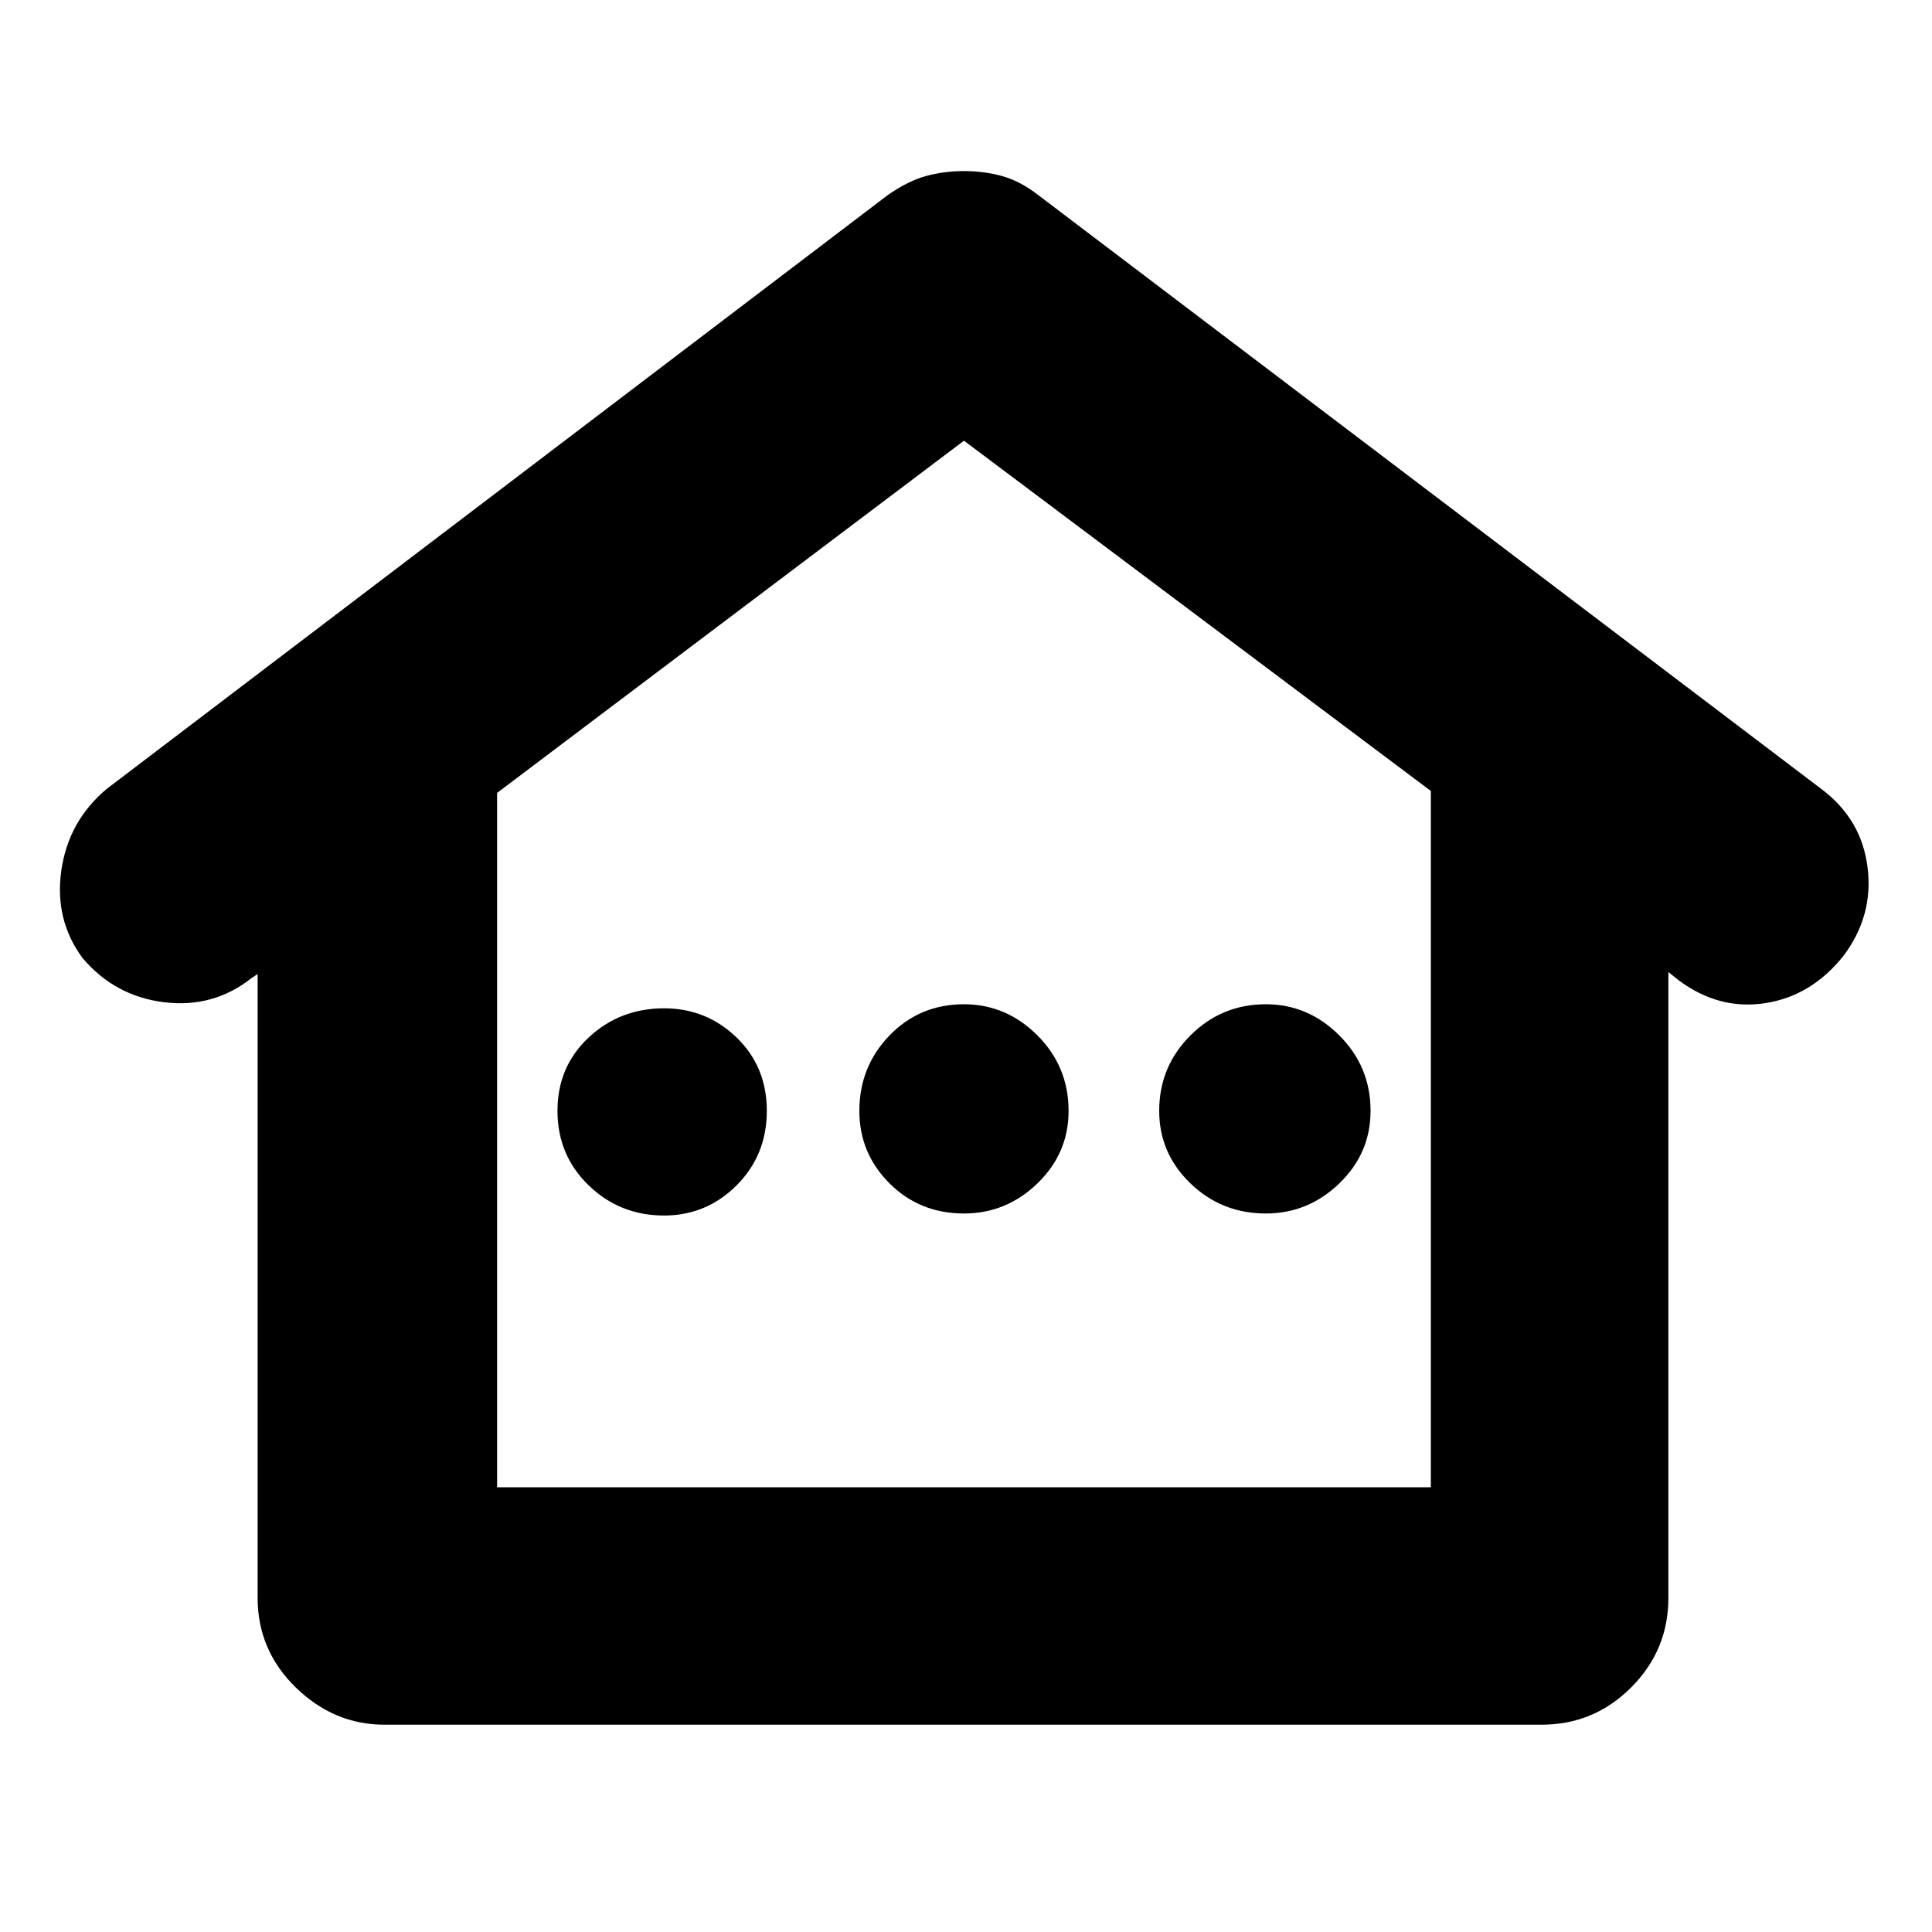 <svg xmlns="http://www.w3.org/2000/svg" height="20" width="20"><path d="M3.979 17.854q-.521 0-.917-.385-.395-.386-.395-.927v-6.459l-.063.042q-.396.313-.906.25t-.844-.458Q.562 9.521.635 9.01q.073-.51.469-.843l8.084-6.146q.208-.146.395-.198.188-.052.396-.052.209 0 .396.052.187.052.375.198l8.104 6.146q.417.312.479.812.063.5-.25.917-.333.416-.812.489-.479.073-.896-.239l-.104-.084v6.48q0 .541-.386.927-.385.385-.927.385Zm1.167-2.458h9.666V8.188L9.979 4.562 5.146 8.208Zm0 0h9.666Zm1.729-2.813q.437 0 .75-.312.313-.313.313-.771t-.313-.76q-.313-.302-.75-.302-.458 0-.781.302t-.323.76q0 .458.323.771.323.312.781.312Zm3.104-.021q.438 0 .761-.312.322-.312.322-.75 0-.458-.322-.781-.323-.323-.761-.323-.458 0-.771.323-.312.323-.312.781 0 .438.312.75.313.312.771.312Zm3.125 0q.438 0 .761-.312t.323-.75q0-.458-.323-.781t-.761-.323q-.458 0-.781.323T12 11.5q0 .438.323.75t.781.312Z"/></svg>